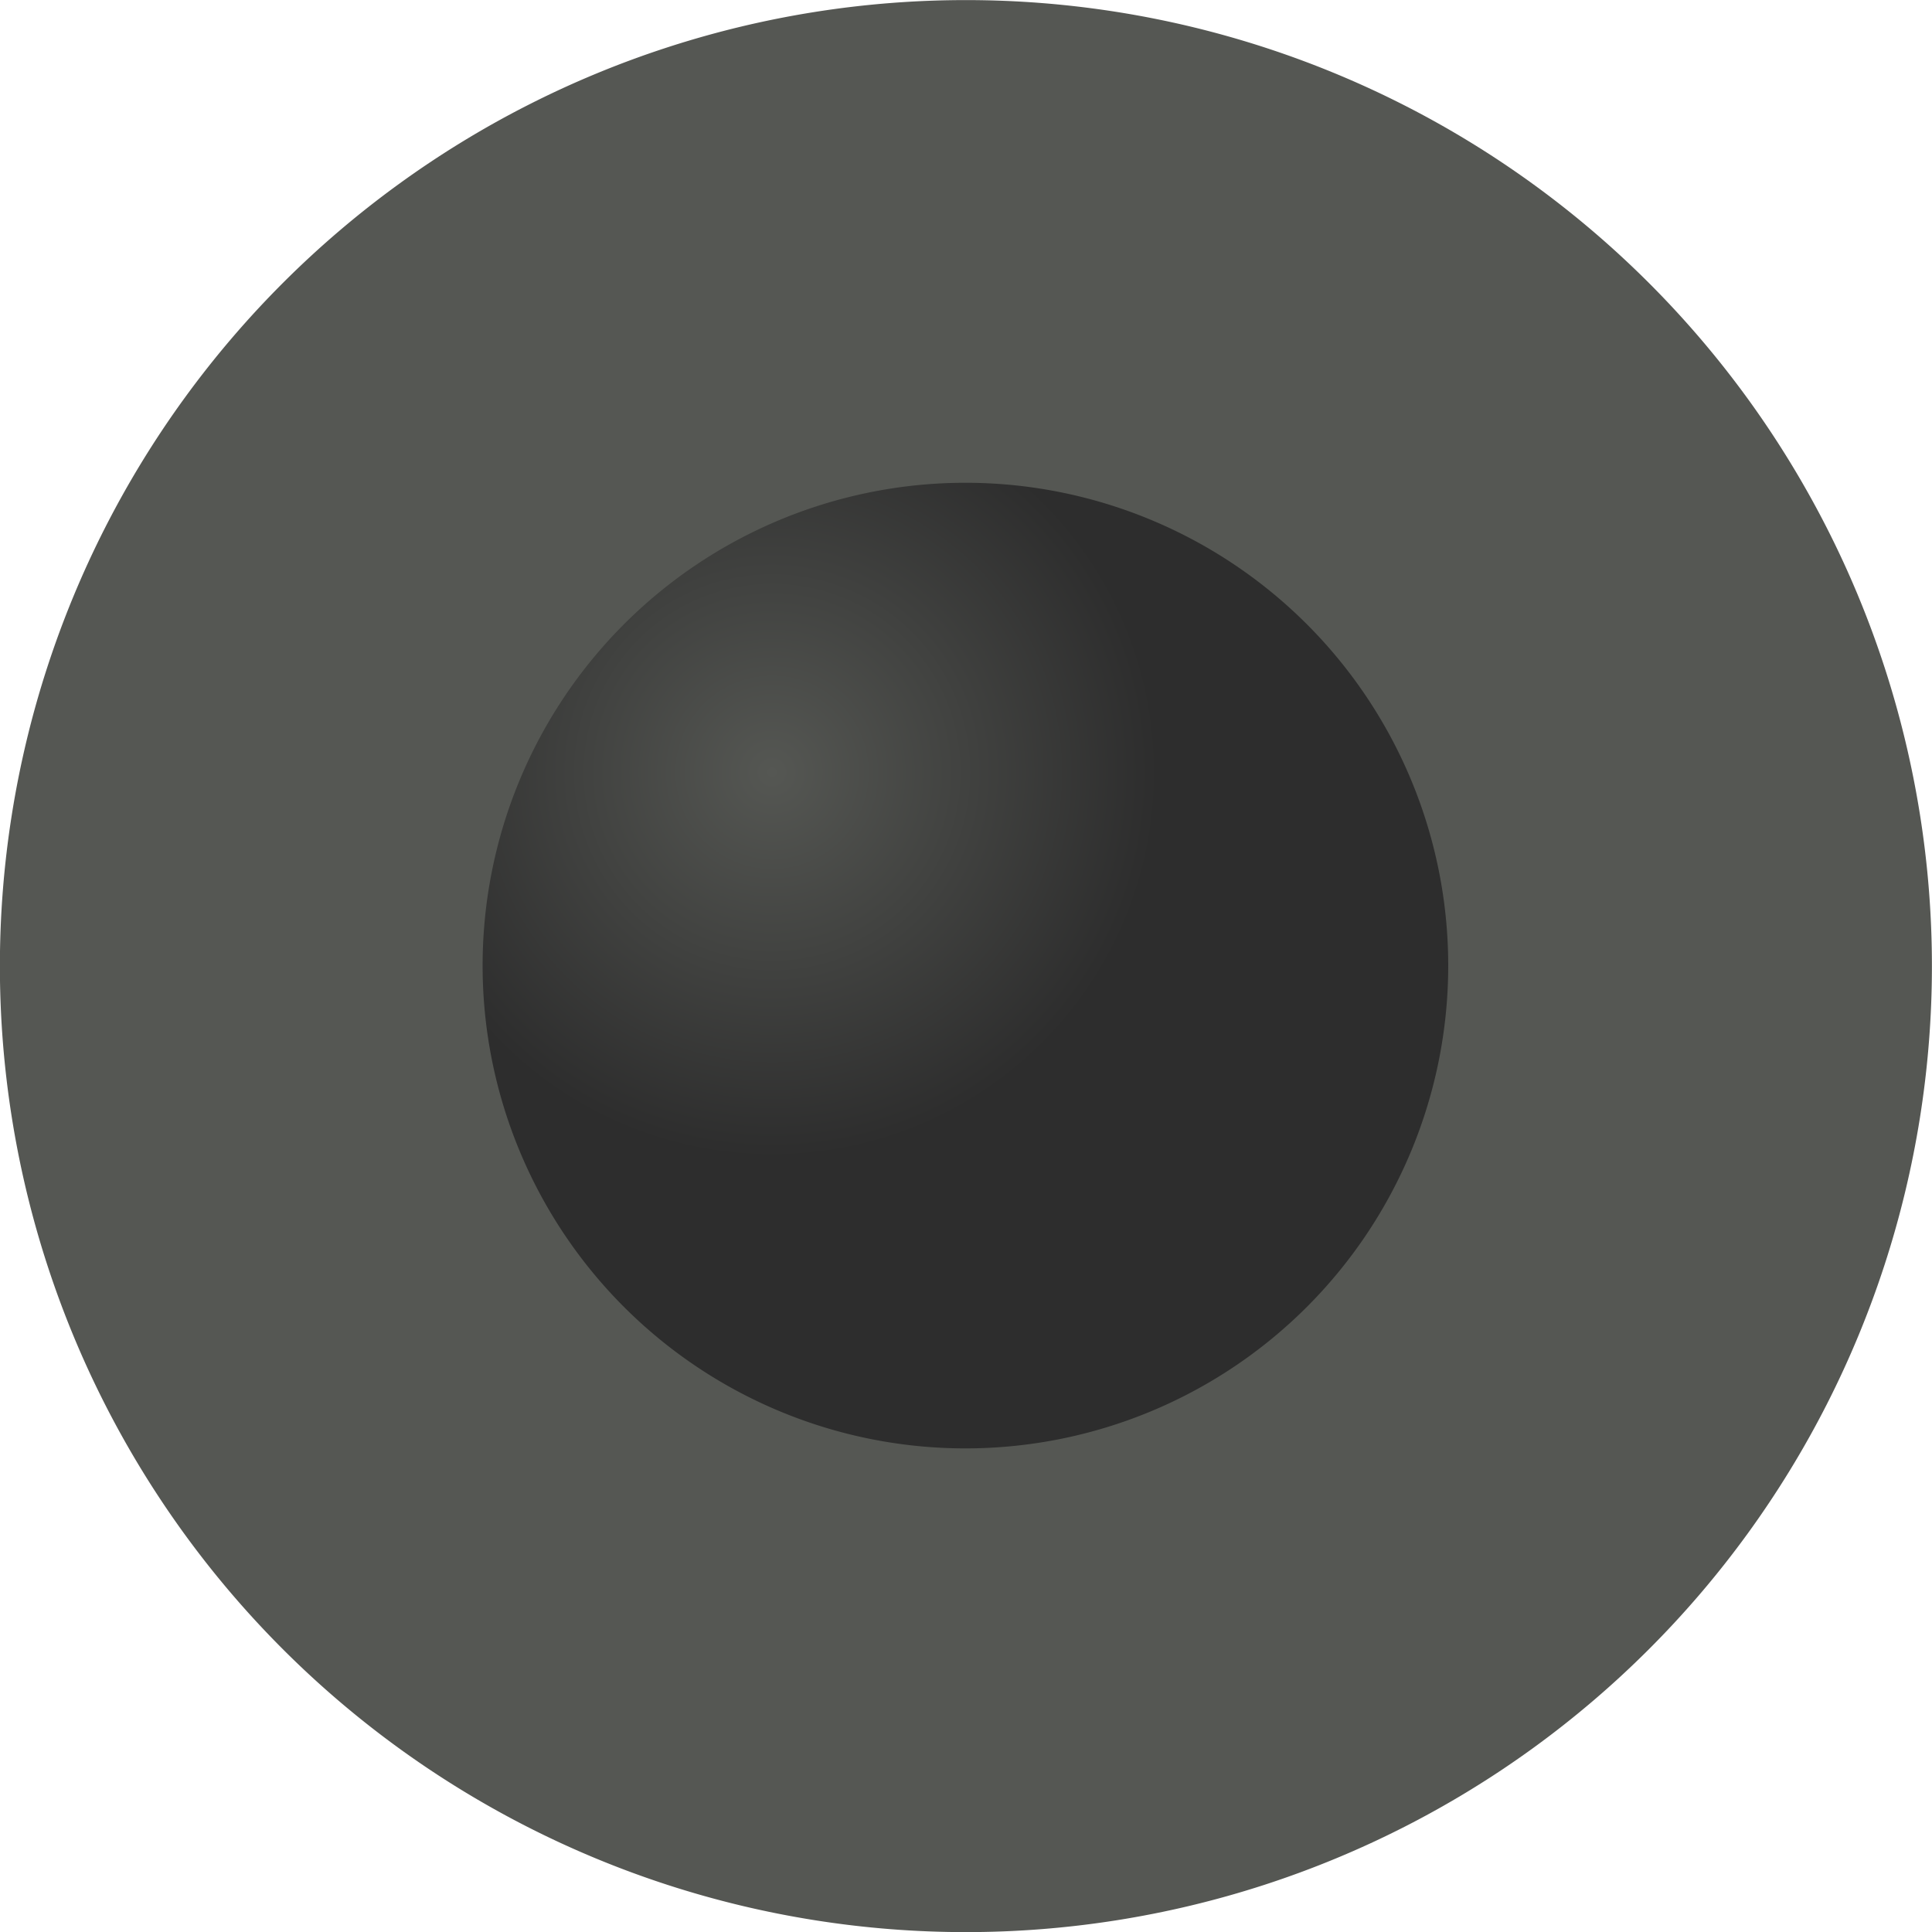 <?xml version="1.0" encoding="UTF-8" standalone="no"?>
<!-- Created with Inkscape (http://www.inkscape.org/) -->

<svg
   xmlns:dc="http://purl.org/dc/elements/1.1/"
   xmlns:cc="http://creativecommons.org/ns#"
   xmlns:rdf="http://www.w3.org/1999/02/22-rdf-syntax-ns#"
   xmlns:svg="http://www.w3.org/2000/svg"
   xmlns="http://www.w3.org/2000/svg"
   xmlns:xlink="http://www.w3.org/1999/xlink"
   xmlns:sodipodi="http://sodipodi.sourceforge.net/DTD/sodipodi-0.dtd"
   xmlns:inkscape="http://www.inkscape.org/namespaces/inkscape"
   width="10"
   height="10"
   id="svg3998"
   version="1.1"
   inkscape:version="0.48.4 r9939"
   sodipodi:docname="menuitem-radio-checked-insensitive.svg"
   inkscape:export-filename="/usr/share/themes/Clearlooks-Phenix-HiDPI/gtk-3.0/img/menuitem-radio-insensitive@2.png"
   inkscape:export-xdpi="180"
   inkscape:export-ydpi="180">
  <defs
     id="defs4000">
    <radialGradient
       inkscape:collect="always"
       xlink:href="#linearGradient3860"
       id="radialGradient3858"
       cx="7"
       cy="7"
       fx="7"
       fy="7"
       r="3"
       gradientUnits="userSpaceOnUse"
       gradientTransform="matrix(0.667,-2.6666667e-8,2.6666667e-8,0.667,2.333,2.333)" />
    <linearGradient
       id="linearGradient3860">
      <stop
         id="stop3862"
         offset="0"
         style="stop-color:#555753;stop-opacity:1;" />
      <stop
         id="stop3864"
         offset="1"
         style="stop-color:#2d2d2d;stop-opacity:1;" />
    </linearGradient>
    <radialGradient
       r="3"
       fy="2.5"
       fx="2.5"
       cy="2.5"
       cx="2.5"
       gradientTransform="matrix(0.8,-3.2000213e-8,3.2e-8,0.8,4.8,4.8)"
       gradientUnits="userSpaceOnUse"
       id="radialGradient6945"
       xlink:href="#linearGradient3860"
       inkscape:collect="always" />
  </defs>
  <sodipodi:namedview
     id="base"
     pagecolor="#2e3436"
     bordercolor="#666666"
     borderopacity="1.0"
     inkscape:pageopacity="0.0"
     inkscape:pageshadow="2"
     inkscape:zoom="105.81818"
     inkscape:cx="5.5"
     inkscape:cy="5"
     inkscape:document-units="px"
     inkscape:current-layer="layer1"
     showgrid="true"
     inkscape:window-width="1918"
     inkscape:window-height="1947"
     inkscape:window-x="1920"
     inkscape:window-y="180"
     inkscape:window-maximized="0"
     inkscape:snap-bbox="true">
    <inkscape:grid
       type="xygrid"
       id="grid4006"
       empspacing="2"
       visible="true"
       enabled="true"
       snapvisiblegridlinesonly="true"
       spacingx="0.5px"
       spacingy="0.5px" />
  </sodipodi:namedview>
  <g
     inkscape:label="Layer 1"
     inkscape:groupmode="layer"
     id="layer1"
     transform="translate(0,-1042.362)">
    <path
       style="fill:#555753;fill-opacity:1;stroke:#555753;stroke-width:0.889;stroke-linecap:butt;stroke-linejoin:miter;stroke-miterlimit:4;stroke-opacity:1;stroke-dasharray:none"
       id="path6258"
       sodipodi:cx="5.5"
       sodipodi:cy="5.5"
       sodipodi:rx="4"
       sodipodi:ry="4"
       d="m 9.5,5.5 a 4,4 0 1 1 -8,0 4,4 0 1 1 8,0 z"
       transform="matrix(1.125,0,0,1.125,-1.188,1041.175)"
       sodipodi:type="arc" />
    <path
       transform="matrix(0.833,0,0,0.833,-1.667,1040.696)"
       sodipodi:type="arc"
       style="fill:url(#radialGradient6945);fill-opacity:1;stroke:none"
       id="path3846"
       sodipodi:cx="8"
       sodipodi:cy="8"
       sodipodi:rx="3"
       sodipodi:ry="3"
       d="m 11,8 a 3,3 0 1 1 -1.3e-5,-0.009"
       sodipodi:start="0"
       sodipodi:end="6.2802177"
       sodipodi:open="true" />
  </g>
</svg>
